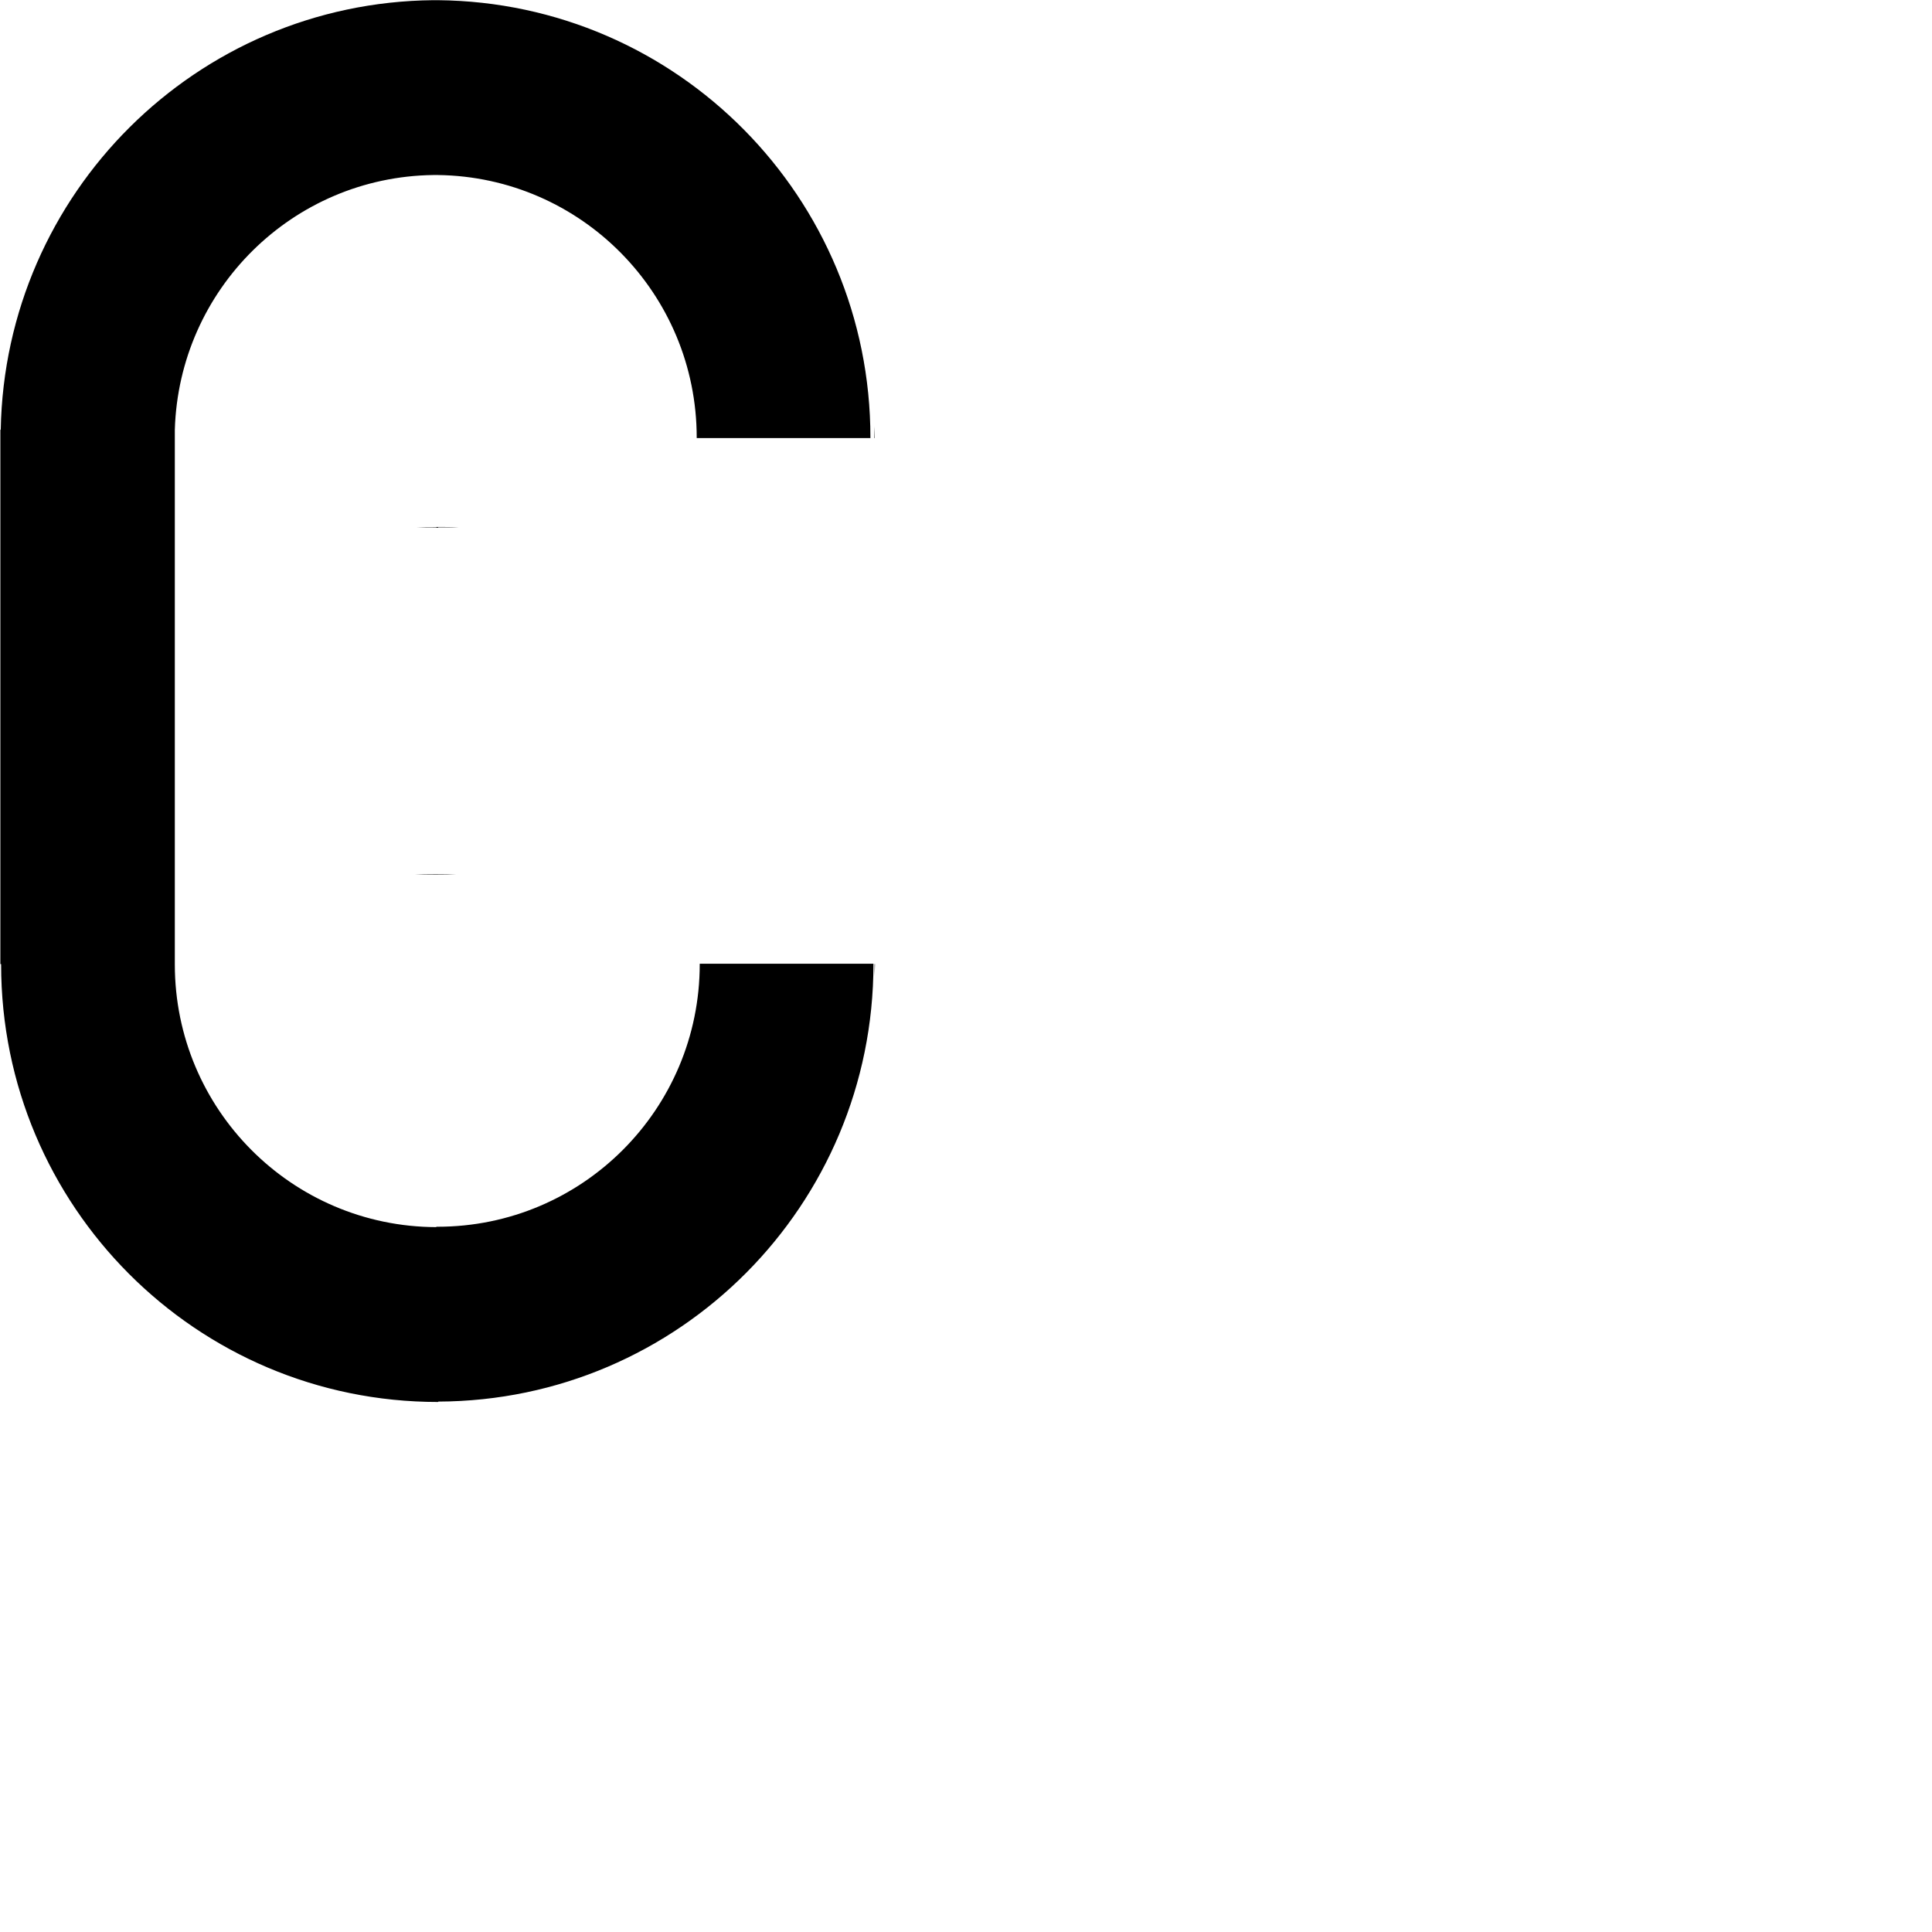 <?xml version="1.0" encoding="UTF-8" standalone="no"?>
<!-- Created with Inkscape (http://www.inkscape.org/) -->

<svg
   xmlns:dc="http://purl.org/dc/elements/1.1/"
   xmlns:cc="http://creativecommons.org/ns#"
   xmlns:rdf="http://www.w3.org/1999/02/22-rdf-syntax-ns#"
   xmlns:svg="http://www.w3.org/2000/svg"
   xmlns="http://www.w3.org/2000/svg"
   version="1.1"
   width="1000"
   height="1000"
   id="svg3102">
  <defs
     id="defs3104" />
  <g
     transform="translate(0,-52.362)"
     id="layer1">
    <path
       d="M 224.28,52.458 C 101.674,53.616 2.583,152.43 0.383,274.788 l -0.196,0 0,276.59 0.392,0 c -6.26e-5,0.065 0,0.13 0,0.196 0,125 101.052,226.444 226.052,226.444 l 0.196,0 0,-0.196 c 124.633,-0.429 225.268,-101.709 225.268,-226.444 0,-0.065 6e-5,-0.132 0,-0.196 l -89.912,0 c -1.8e-4,0.065 0,0.132 0,0.196 0,75.034 -60.715,135.945 -135.749,135.945 -0.196,0 -0.392,8.2e-4 -0.587,0 l 0,0.196 C 150.999,687.302 90.491,626.474 90.491,551.574 c 0,-0.065 1.88e-4,-0.13 0,-0.196 l 0,-276.59 c 2.142,-72.563 60.931,-130.908 133.79,-131.831 0.195,-8.1e-4 0.392,0 0.587,0 0.585,0 1.179,-0.006 1.763,0 74.223,0.941 133.986,61.497 133.986,135.945 0,0.065 -1.8e-4,0.13 0,0.196 l 89.911,0 c 7e-5,-0.065 0,-0.13 0,-0.196 0,-124.284 -99.888,-225.292 -223.897,-226.444 -0.065,-6.27e-4 -0.131,5.64e-4 -0.196,0 -0.661,0 -1.299,-0.006 -1.959,0 l -0.196,0 z M -1.576,273.025 c -0.05,1.974 -0.196,3.89 -0.196,5.877 0,0.066 -3.133e-4,0.13 0,0.196 l 0.196,0 0,-6.072 z m 454.063,0 0,6.072 0.196,0 c 3.2e-4,-0.066 0,-0.13 0,-0.196 0,-1.986 -0.145,-3.903 -0.196,-5.877 z m -226.64,52.106 0,0.196 c -3.628,7.9e-4 -7.178,0.013 -10.774,0.196 l 11.753,0 0,-0.196 10.774,0 c -3.857,-0.196 -7.651,-0.196 -11.557,-0.196 l -0.196,0 z m -10.97,179.823 c 3.139,0.159 6.254,0.191 9.403,0.196 0.721,0.001 1.427,0 2.155,0 0.066,-1.2e-4 0.13,1.3e-4 0.196,0 3.149,-0.005 6.264,-0.038 9.403,-0.196 l -9.403,0 -2.351,0 -9.403,0 z M -0.205,551.182 c -3.133e-4,0.066 0,0.13 0,0.196 0,1.986 0.145,3.903 0.196,5.877 l 0,-6.072 -0.196,0 z m 452.888,0.196 0,6.072 c 0.05,-1.974 0.196,-3.89 0.196,-5.877 0,-0.066 3.2e-4,-0.13 0,-0.196 l -0.196,0 z"
       id="path4194"
       style="fill:#000000;fill-opacity:1;stroke:none" />
  </g>
</svg>
